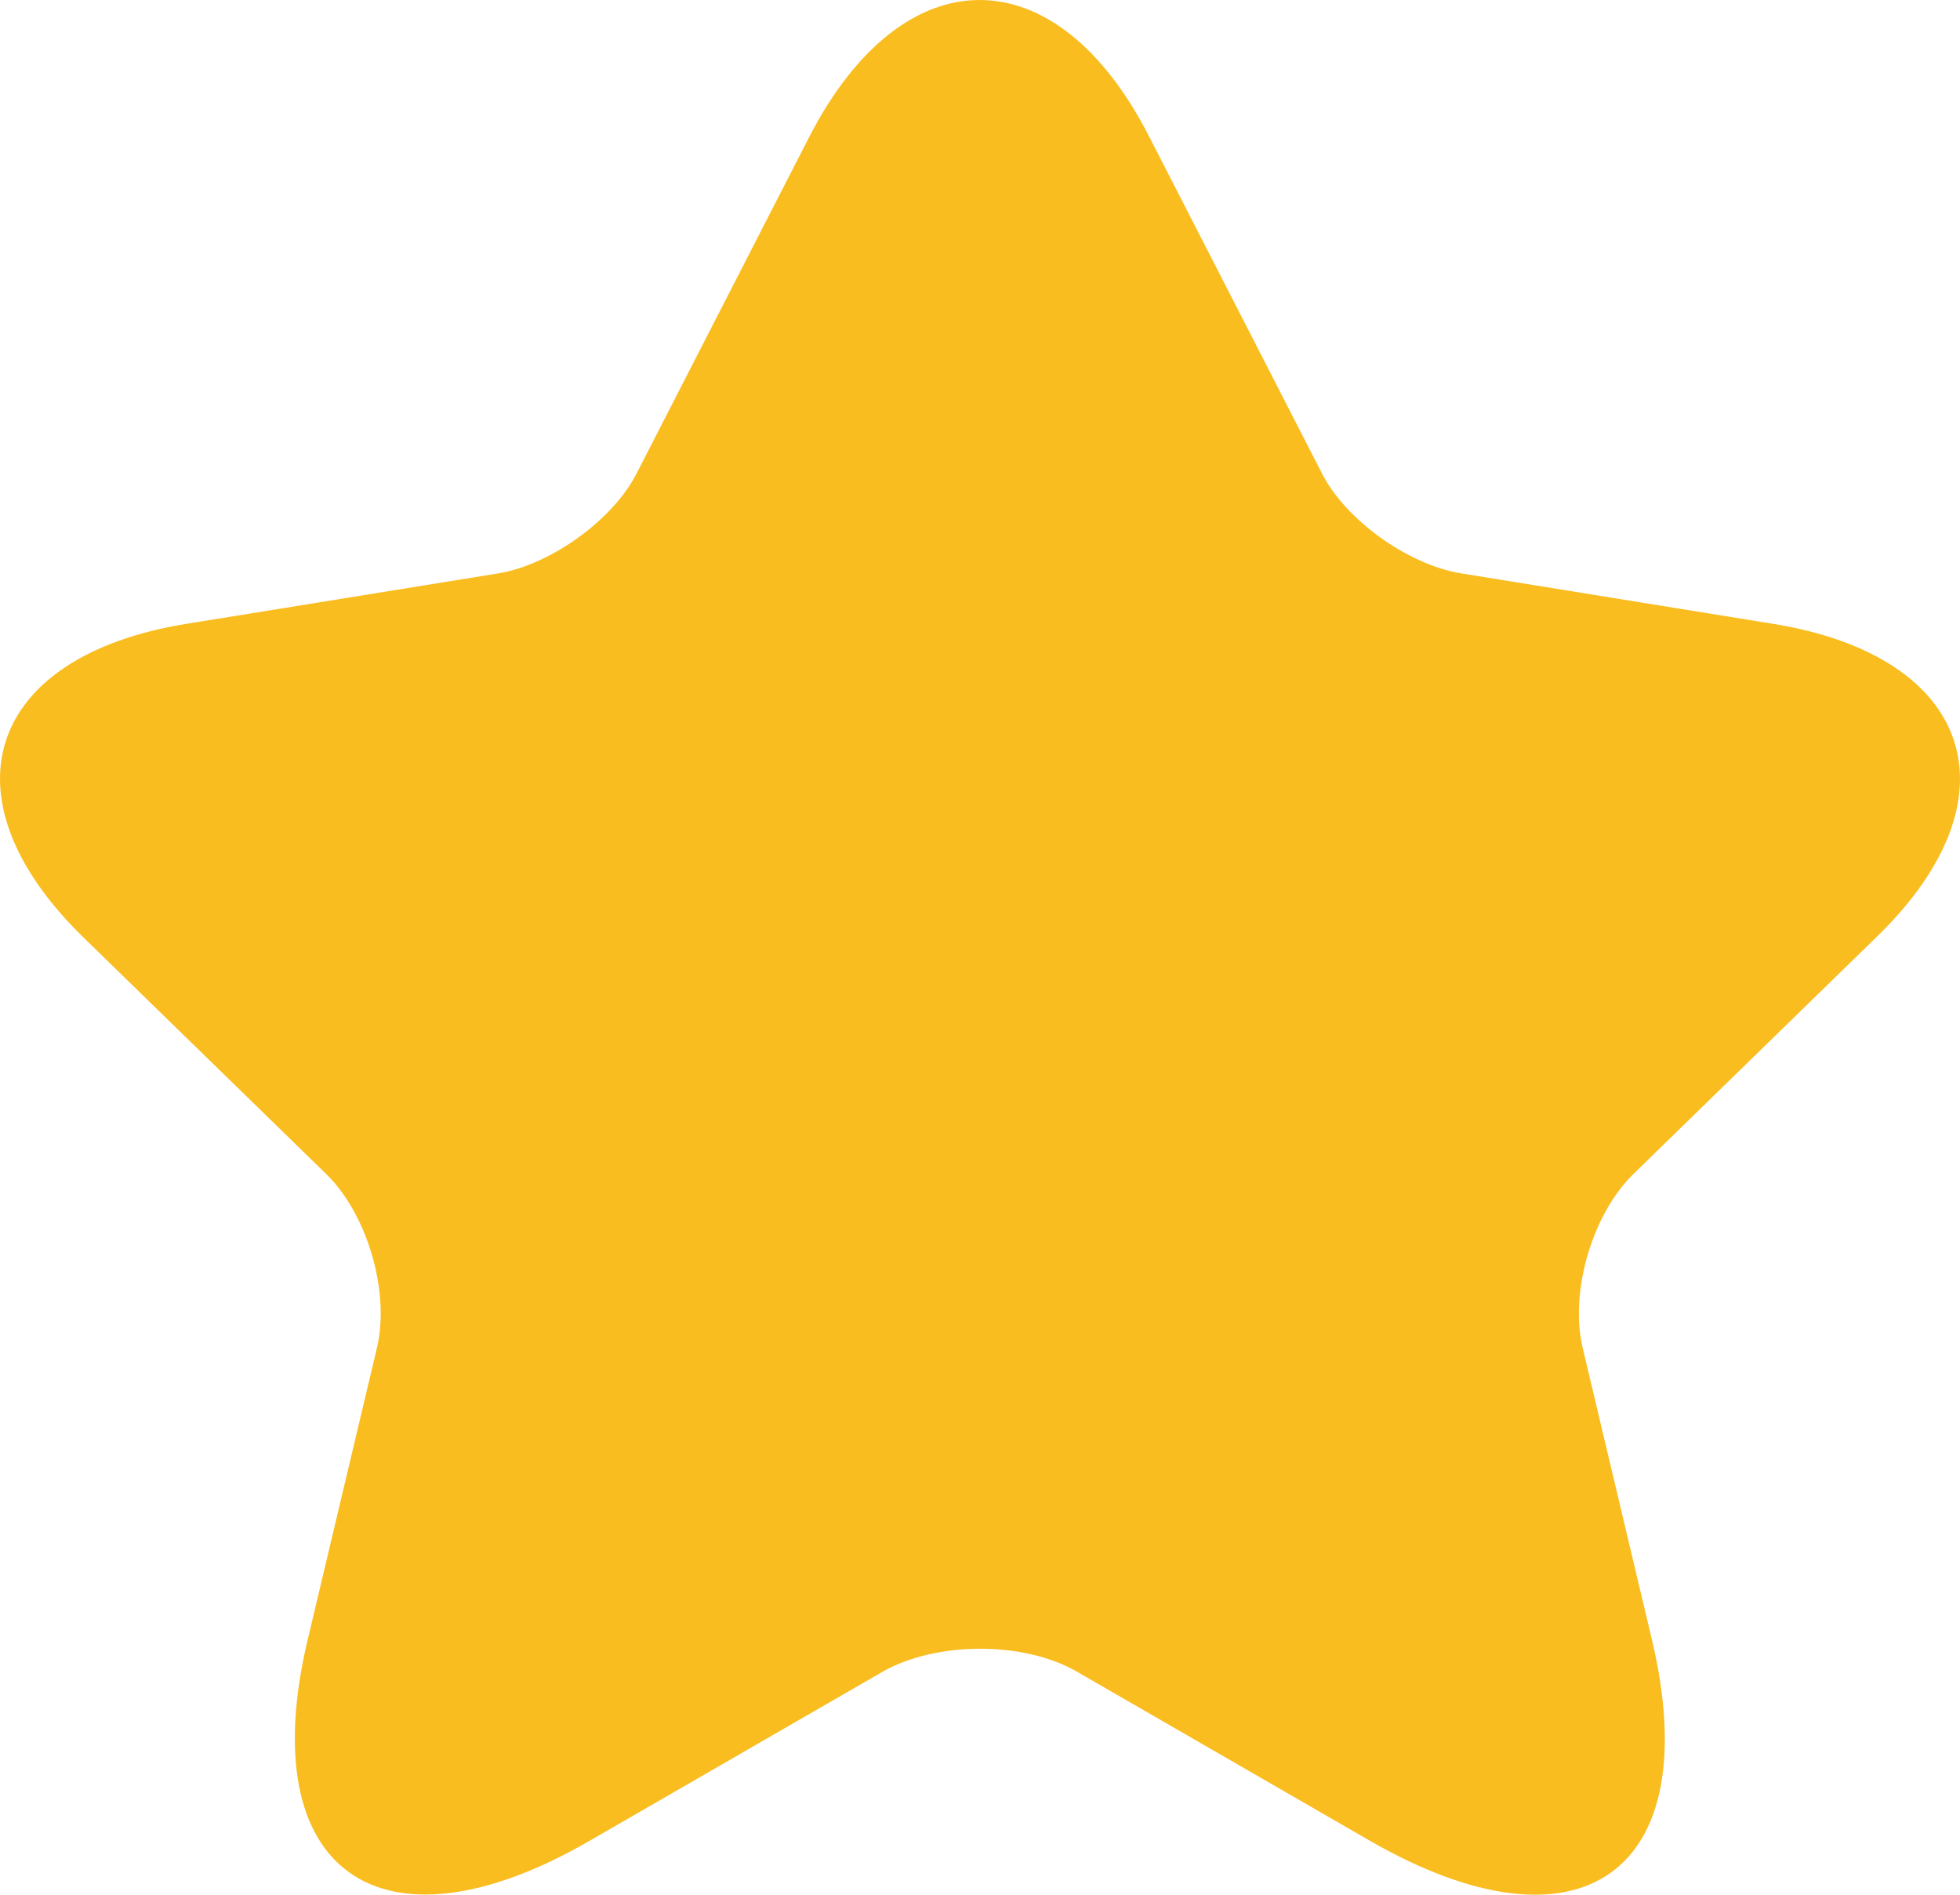 <svg width="30" height="29" viewBox="0 0 30 29" fill="none" xmlns="http://www.w3.org/2000/svg">
<path d="M17.591 2.094L20.231 7.24C20.591 7.956 21.551 8.643 22.361 8.775L27.145 9.549C30.205 10.046 30.925 12.21 28.72 14.344L25.001 17.969C24.371 18.583 24.026 19.767 24.221 20.615L25.286 25.103C26.125 28.655 24.191 30.029 20.966 28.173L16.482 25.585C15.672 25.118 14.337 25.118 13.512 25.585L9.027 28.173C5.818 30.029 3.868 28.641 4.708 25.103L5.773 20.615C5.968 19.767 5.623 18.583 4.993 17.969L1.273 14.344C-0.916 12.21 -0.212 10.046 2.848 9.549L7.633 8.775C8.427 8.643 9.387 7.956 9.747 7.24L12.387 2.094C13.827 -0.698 16.167 -0.698 17.591 2.094Z" fill="#FABD20"/>
</svg>
